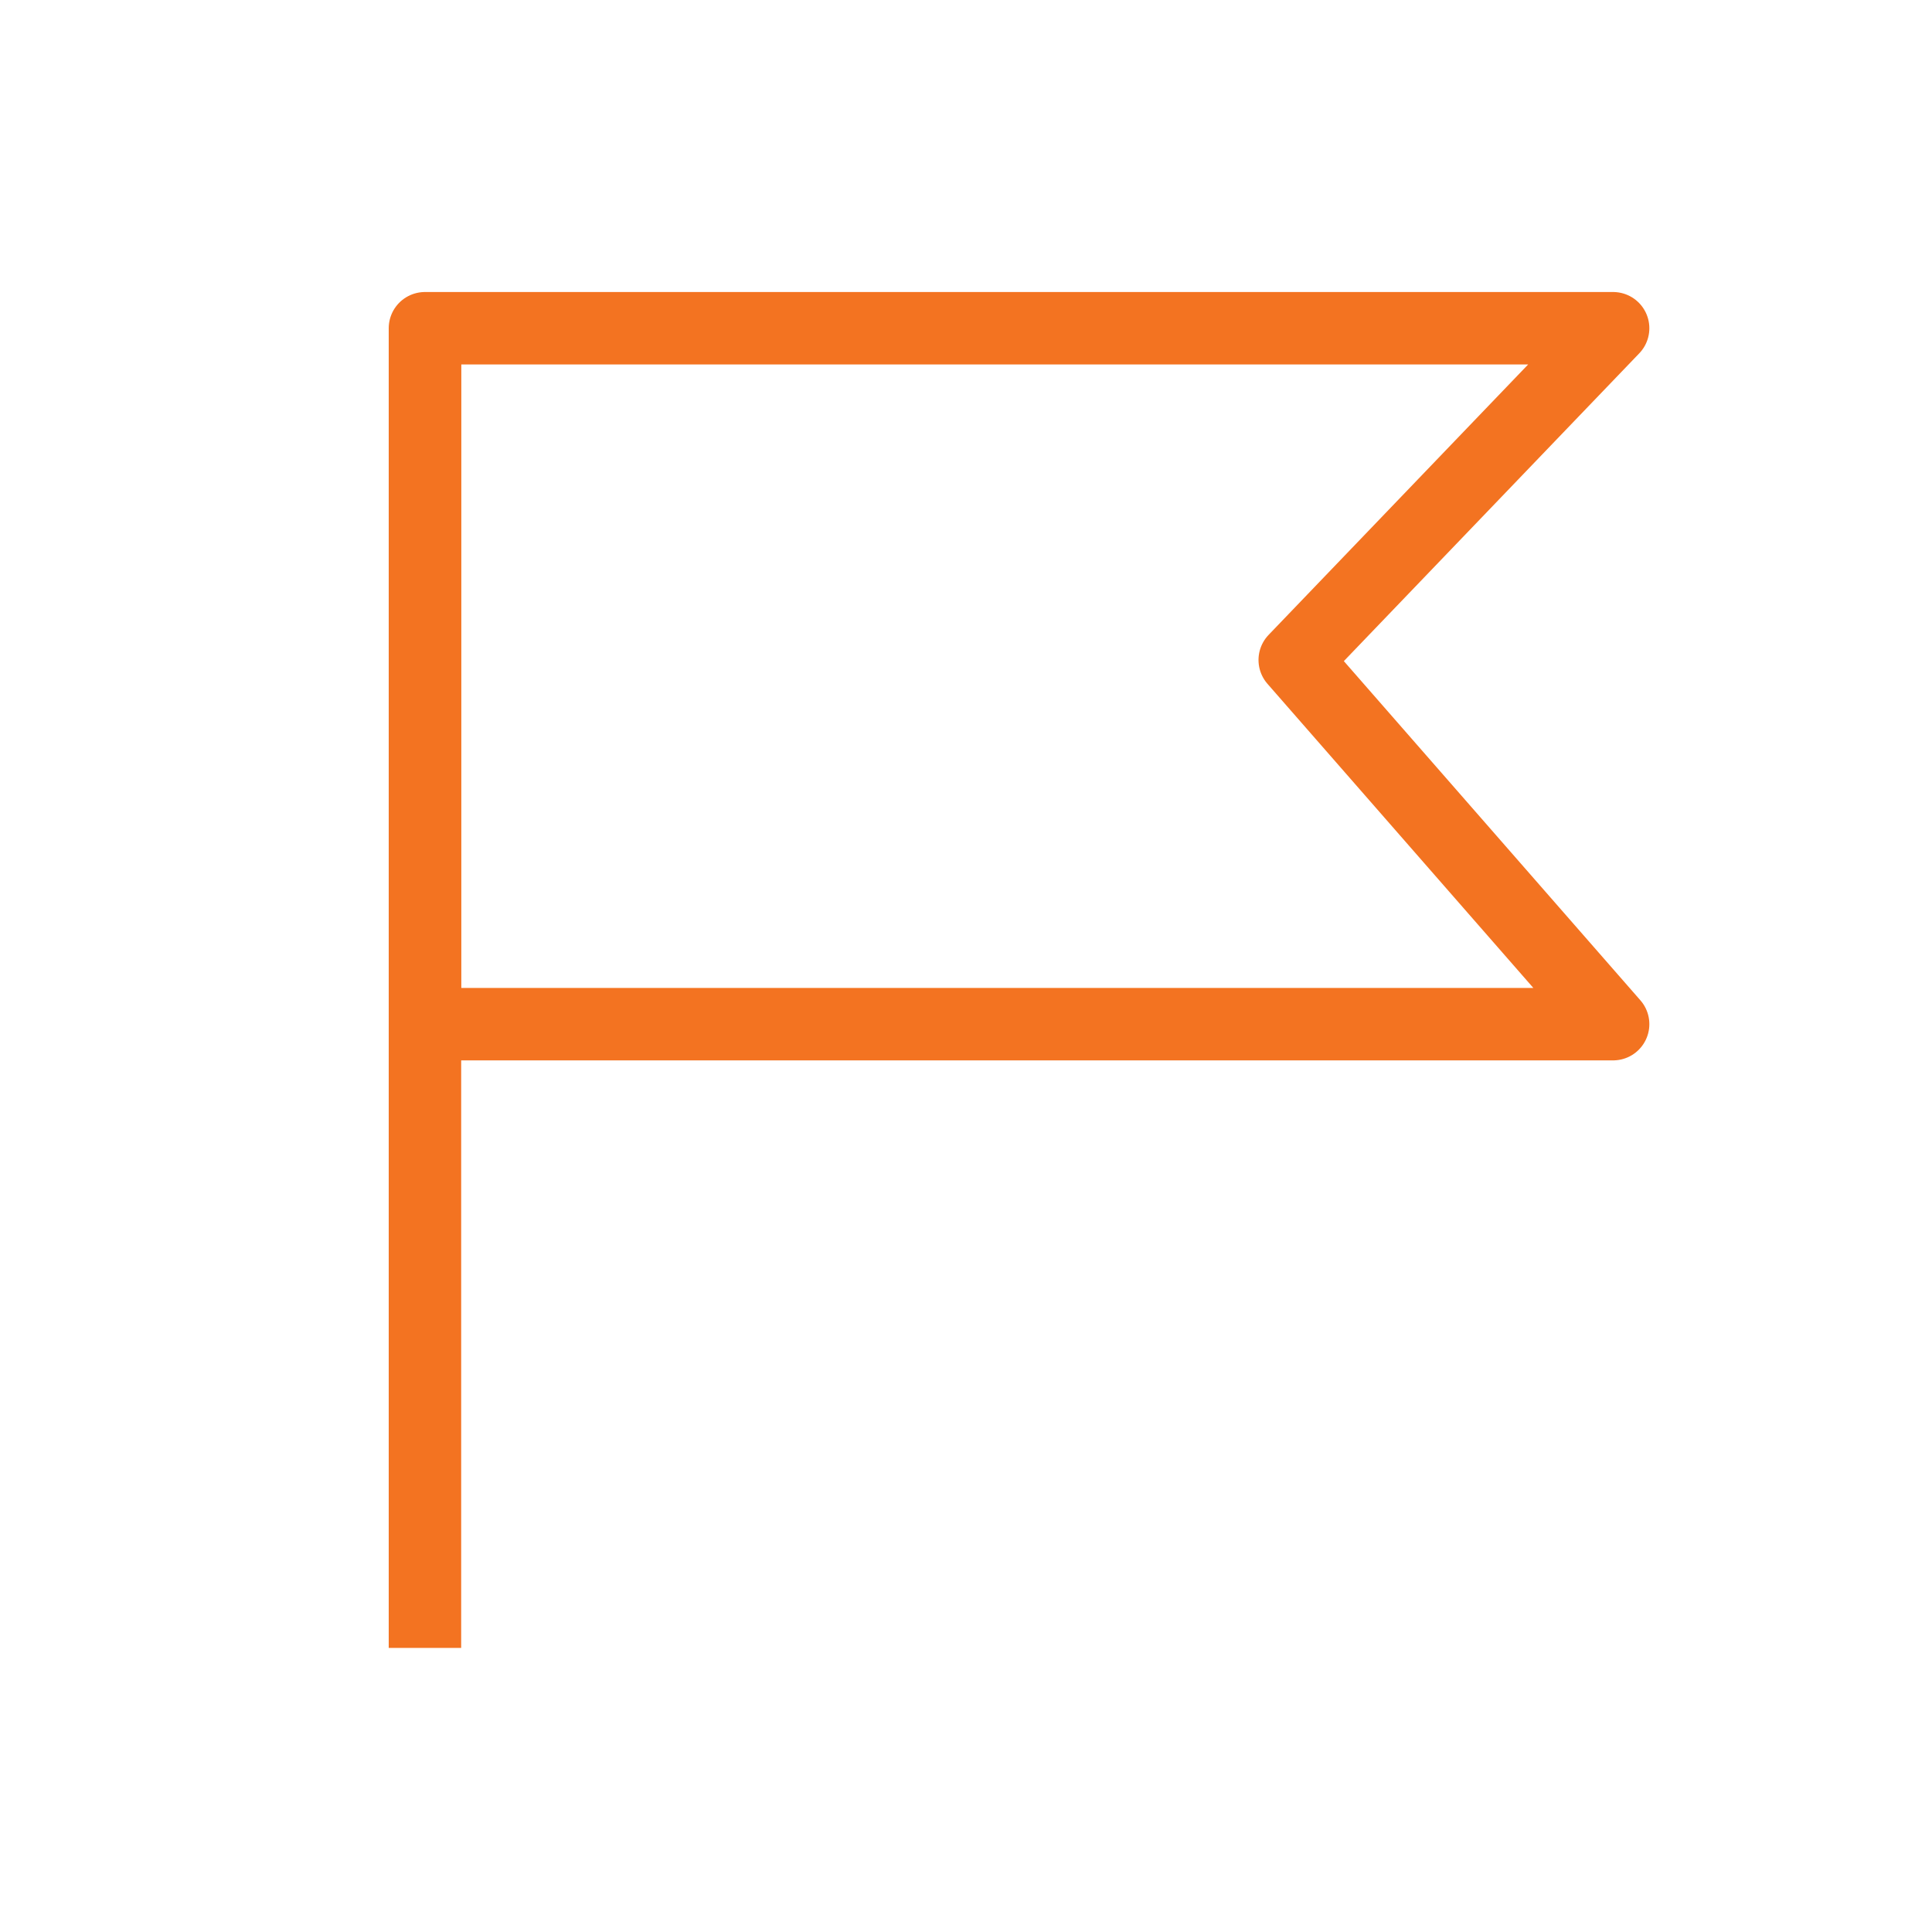 <svg width="20" height="20" viewBox="0 0 20 20" fill="none" xmlns="http://www.w3.org/2000/svg">
<path d="M16.699 10.602H4.399V3.398H16.699L13.403 6.832L16.699 10.602Z" stroke="#F37321" stroke-width="0.75" stroke-miterlimit="10" stroke-linejoin="round"/>
<path d="M4.399 3.559V17.059" stroke="#F37321" stroke-width="0.75" stroke-miterlimit="10" stroke-linejoin="round"/>
</svg>
